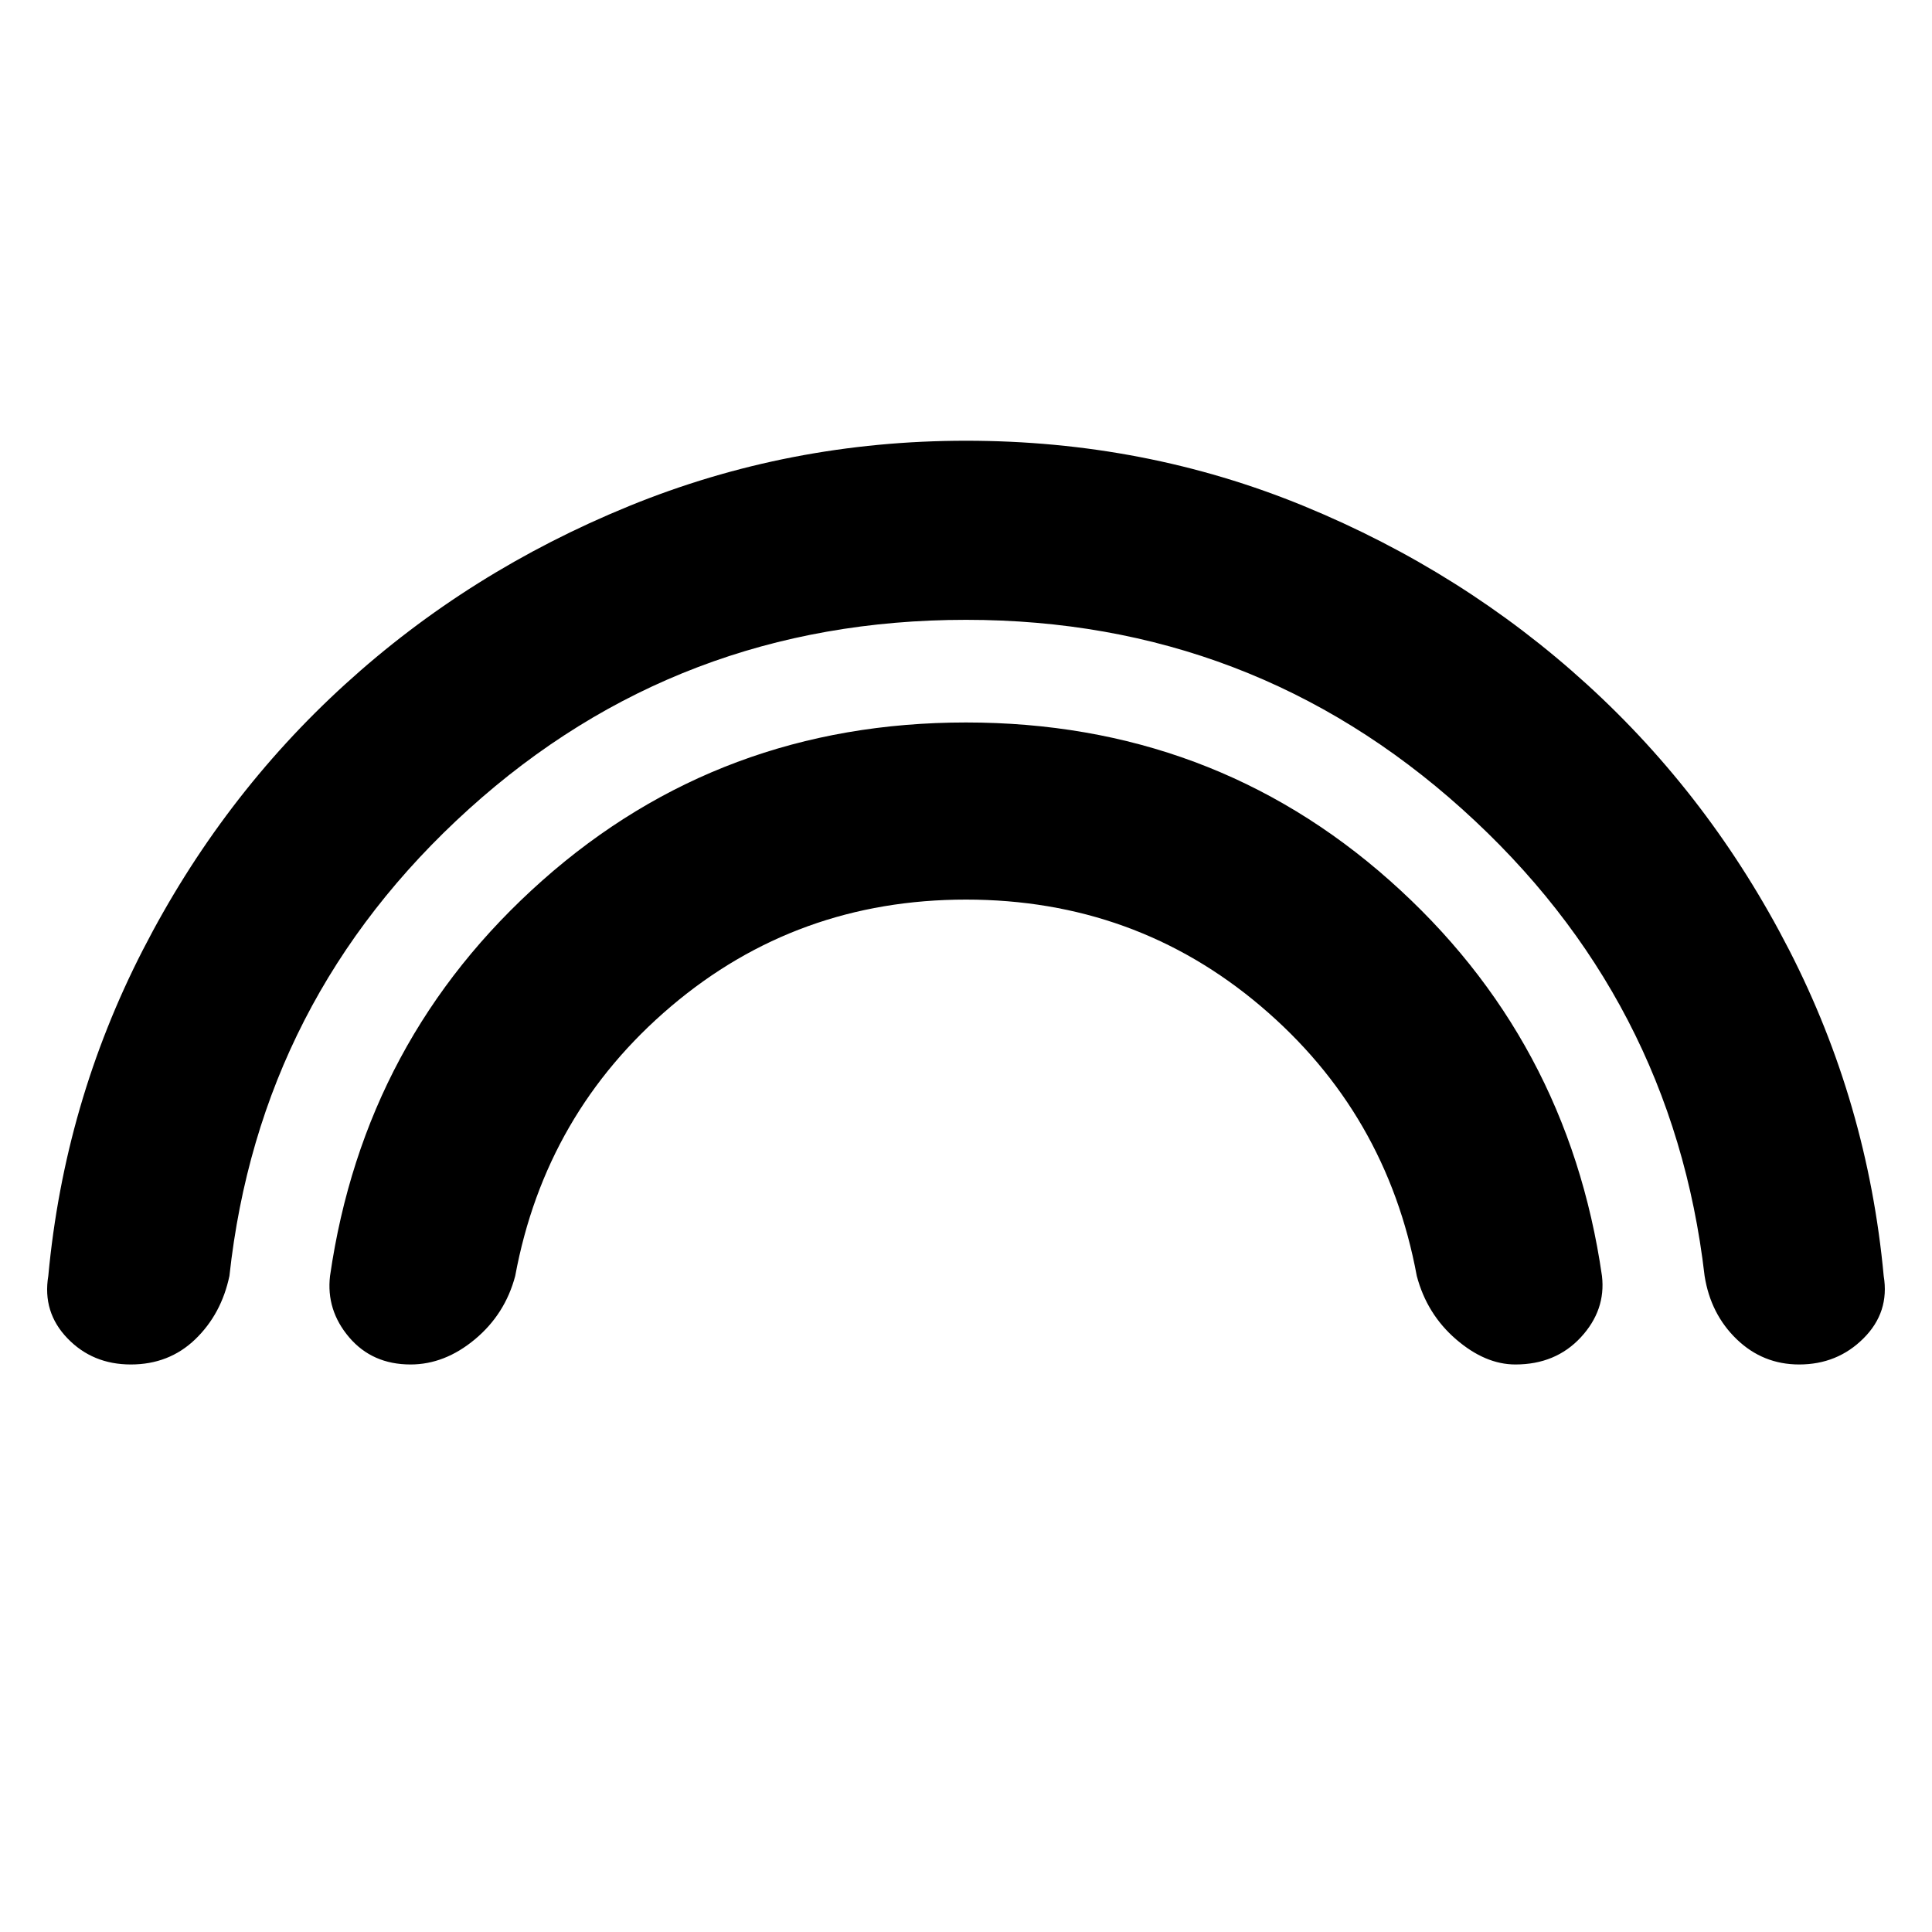 <svg xmlns="http://www.w3.org/2000/svg" height="40" width="40"><path d="M8.5 28.25Q7.708 28.25 7.229 27.688Q6.75 27.125 6.833 26.417Q7.542 21.5 11.229 18.229Q14.917 14.958 20 14.958Q25.083 14.958 28.771 18.229Q32.458 21.5 33.167 26.417Q33.25 27.125 32.729 27.688Q32.208 28.25 31.375 28.25Q30.75 28.25 30.146 27.729Q29.542 27.208 29.333 26.417Q28.708 23.042 26.104 20.833Q23.5 18.625 20 18.625Q16.5 18.625 13.896 20.833Q11.292 23.042 10.667 26.417Q10.458 27.208 9.833 27.729Q9.208 28.25 8.5 28.25ZM2.708 28.25Q1.917 28.25 1.396 27.708Q0.875 27.167 1 26.417Q1.333 22.833 2.958 19.667Q4.583 16.5 7.146 14.167Q9.708 11.833 13.021 10.479Q16.333 9.125 20 9.125Q23.708 9.125 27 10.479Q30.292 11.833 32.854 14.167Q35.417 16.5 37.042 19.667Q38.667 22.833 39 26.417Q39.125 27.167 38.583 27.708Q38.042 28.25 37.25 28.25Q36.5 28.25 35.958 27.729Q35.417 27.208 35.292 26.417Q34.625 20.667 30.271 16.75Q25.917 12.833 20 12.833Q14.042 12.833 9.708 16.75Q5.375 20.667 4.75 26.417Q4.583 27.208 4.042 27.729Q3.5 28.25 2.708 28.25Z"/></svg>